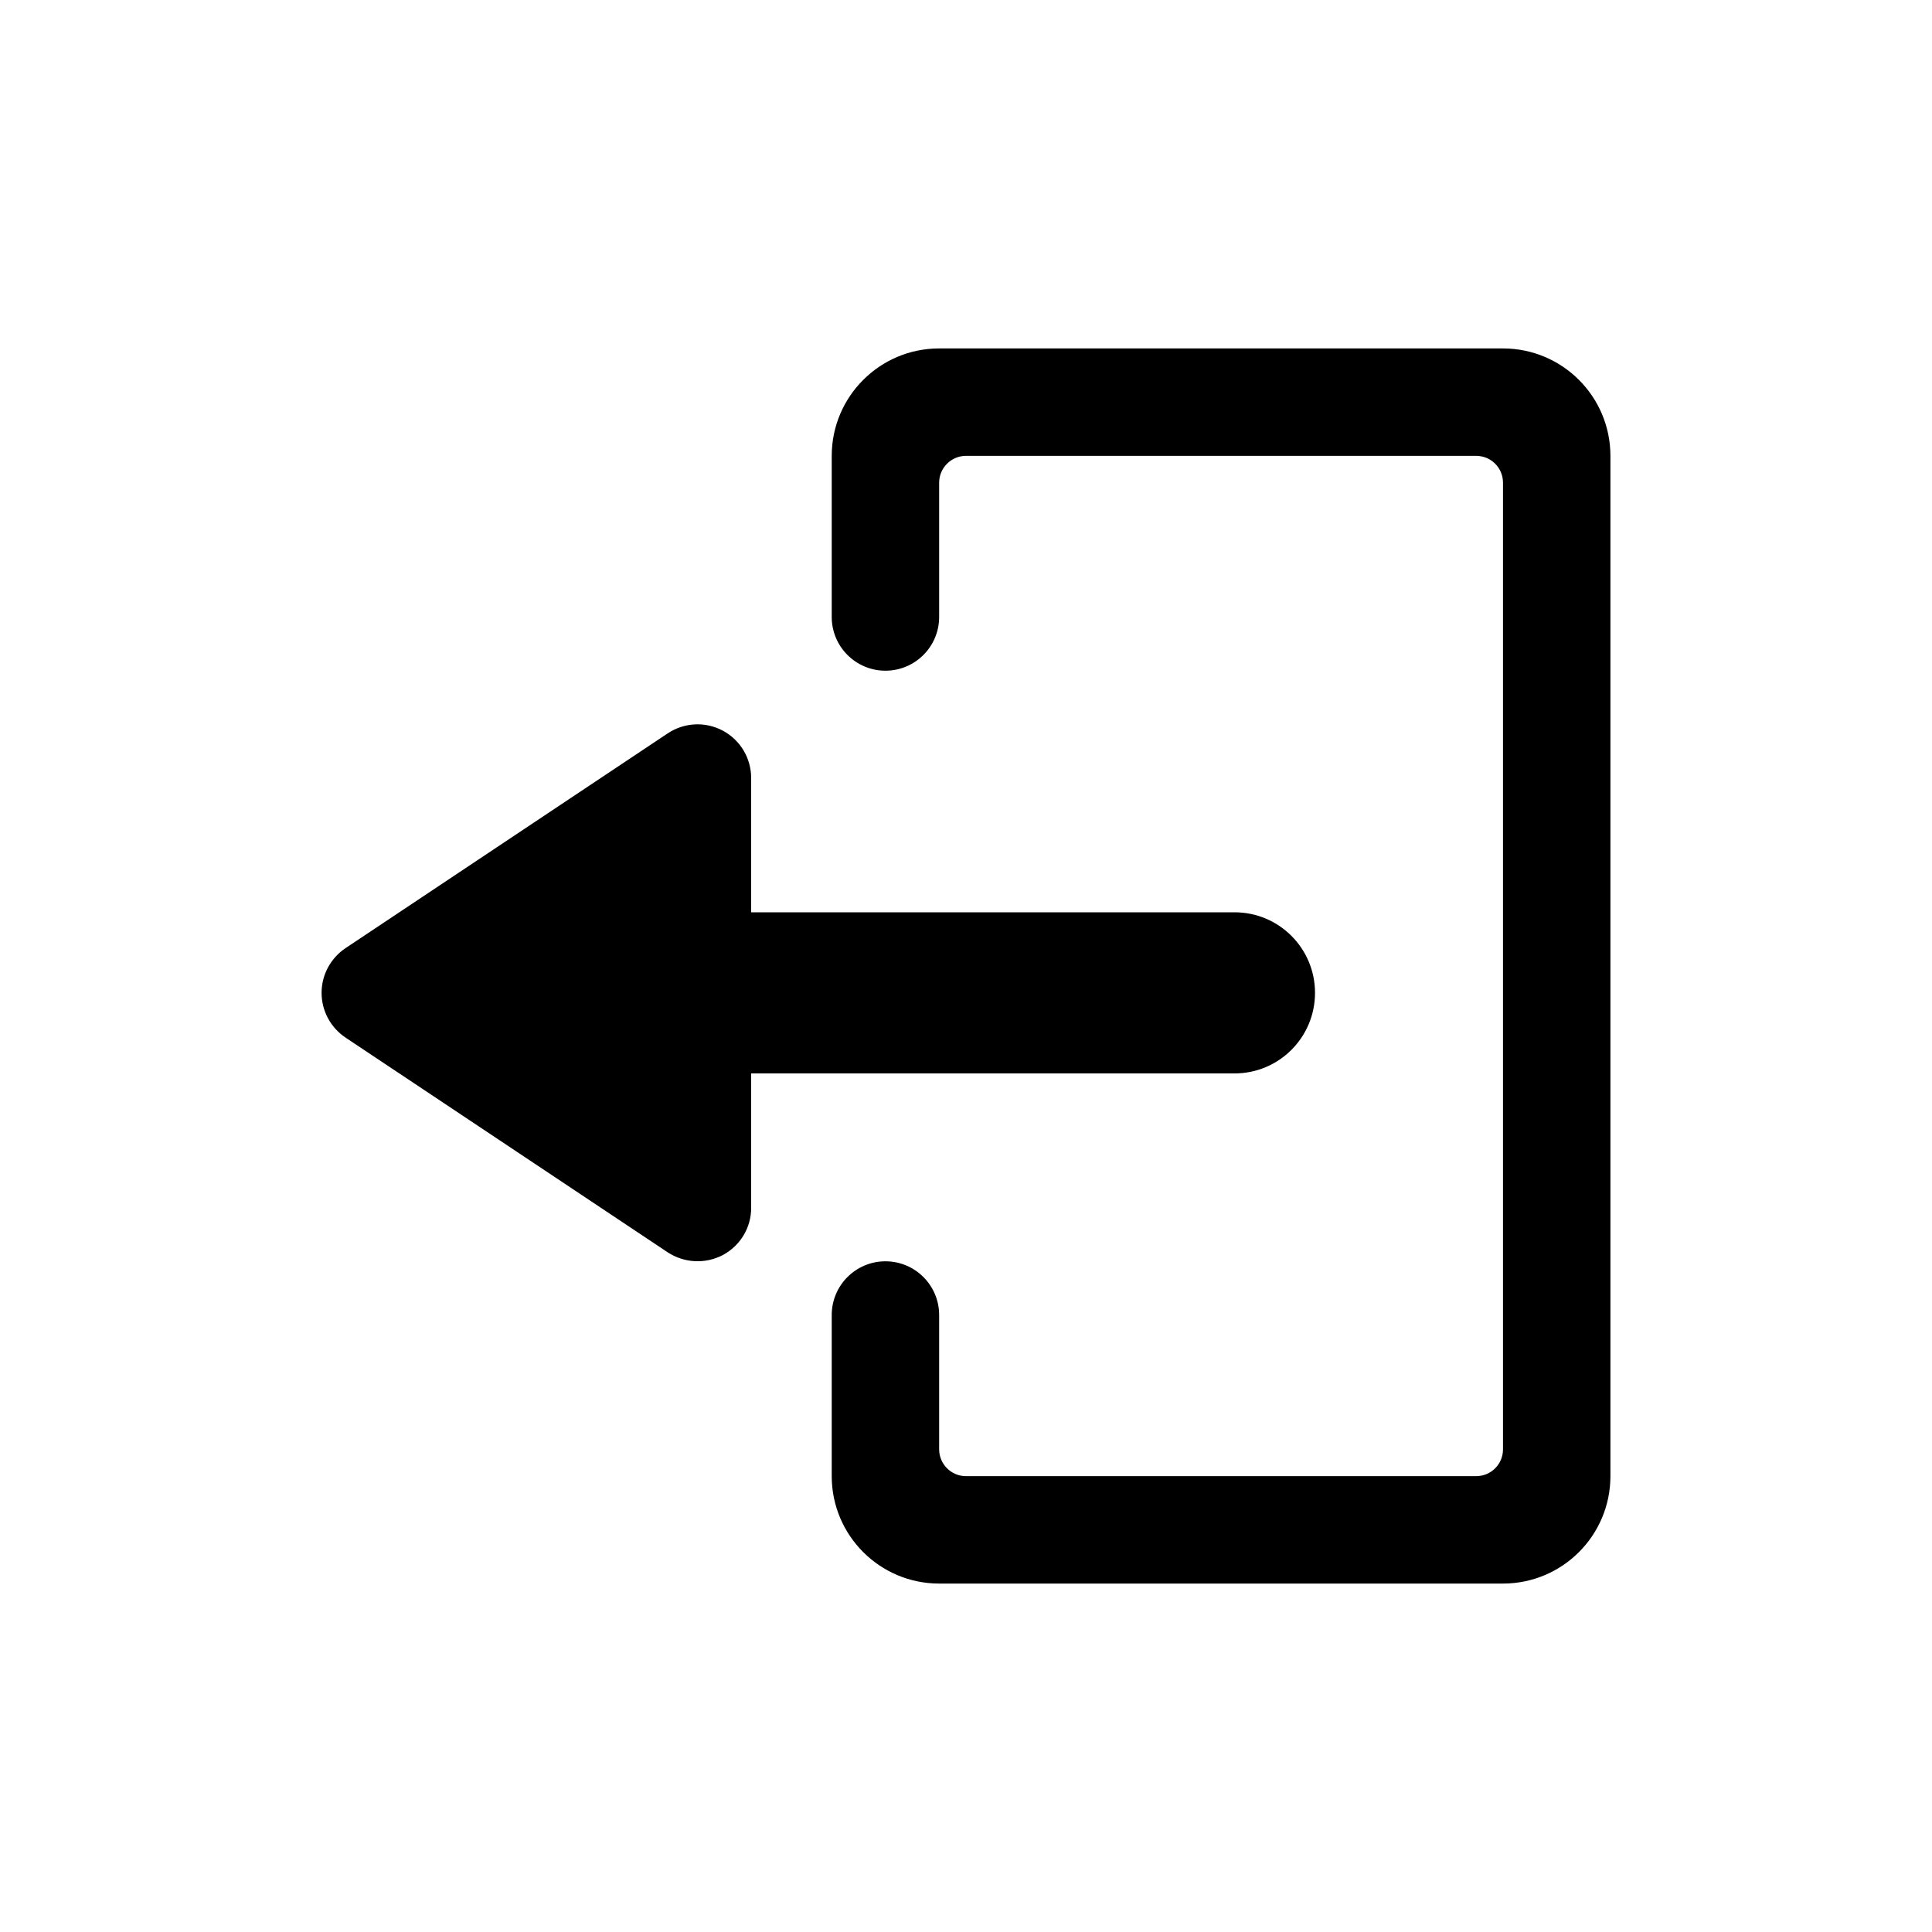 <svg width="20" height="20" viewBox="0 0 20 20" fill="none" xmlns="http://www.w3.org/2000/svg">
<path fill-rule="evenodd" clip-rule="evenodd" d="M9.722 3.607H15.559C16.173 3.607 16.671 4.105 16.671 4.719V15.281C16.671 15.895 16.173 16.393 15.559 16.393H9.722C9.108 16.393 8.61 15.895 8.61 15.281V13.613C8.61 13.306 8.859 13.057 9.166 13.057C9.473 13.057 9.722 13.306 9.722 13.613V15.003C9.722 15.157 9.847 15.281 10 15.281H15.281C15.435 15.281 15.559 15.157 15.559 15.003V4.997C15.559 4.843 15.435 4.719 15.281 4.719H10C9.847 4.719 9.722 4.843 9.722 4.997V6.387C9.722 6.694 9.473 6.943 9.166 6.943C8.859 6.943 8.61 6.694 8.61 6.387V4.719C8.61 4.105 9.108 3.607 9.722 3.607ZM13.613 10.278C13.613 10.739 13.24 11.112 12.78 11.112H7.776V12.502C7.777 12.707 7.664 12.895 7.483 12.992C7.302 13.087 7.083 13.076 6.912 12.964L3.577 10.741C3.422 10.637 3.329 10.464 3.329 10.278C3.329 10.092 3.422 9.919 3.577 9.815L6.912 7.592C7.083 7.478 7.302 7.467 7.483 7.564C7.664 7.661 7.776 7.849 7.776 8.054V9.444H12.78C13.24 9.444 13.613 9.817 13.613 10.278Z" fill="black"/>
<mask id="mask0" mask-type="alpha" maskUnits="userSpaceOnUse" x="3" y="3" width="14" height="14">
<path fill-rule="evenodd" clip-rule="evenodd" d="M9.722 3.607H15.559C16.173 3.607 16.671 4.105 16.671 4.719V15.281C16.671 15.895 16.173 16.393 15.559 16.393H9.722C9.108 16.393 8.61 15.895 8.61 15.281V13.613C8.61 13.306 8.859 13.057 9.166 13.057C9.473 13.057 9.722 13.306 9.722 13.613V15.003C9.722 15.157 9.847 15.281 10 15.281H15.281C15.435 15.281 15.559 15.157 15.559 15.003V4.997C15.559 4.843 15.435 4.719 15.281 4.719H10C9.847 4.719 9.722 4.843 9.722 4.997V6.387C9.722 6.694 9.473 6.943 9.166 6.943C8.859 6.943 8.61 6.694 8.61 6.387V4.719C8.61 4.105 9.108 3.607 9.722 3.607ZM13.613 10.278C13.613 10.739 13.24 11.112 12.78 11.112H7.776V12.502C7.777 12.707 7.664 12.895 7.483 12.992C7.302 13.087 7.083 13.076 6.912 12.964L3.577 10.741C3.422 10.637 3.329 10.464 3.329 10.278C3.329 10.092 3.422 9.919 3.577 9.815L6.912 7.592C7.083 7.478 7.302 7.467 7.483 7.564C7.664 7.661 7.776 7.849 7.776 8.054V9.444H12.78C13.24 9.444 13.613 9.817 13.613 10.278Z" fill="white"/>
</mask>
<g mask="url(#mask0)">
</g>
</svg>
